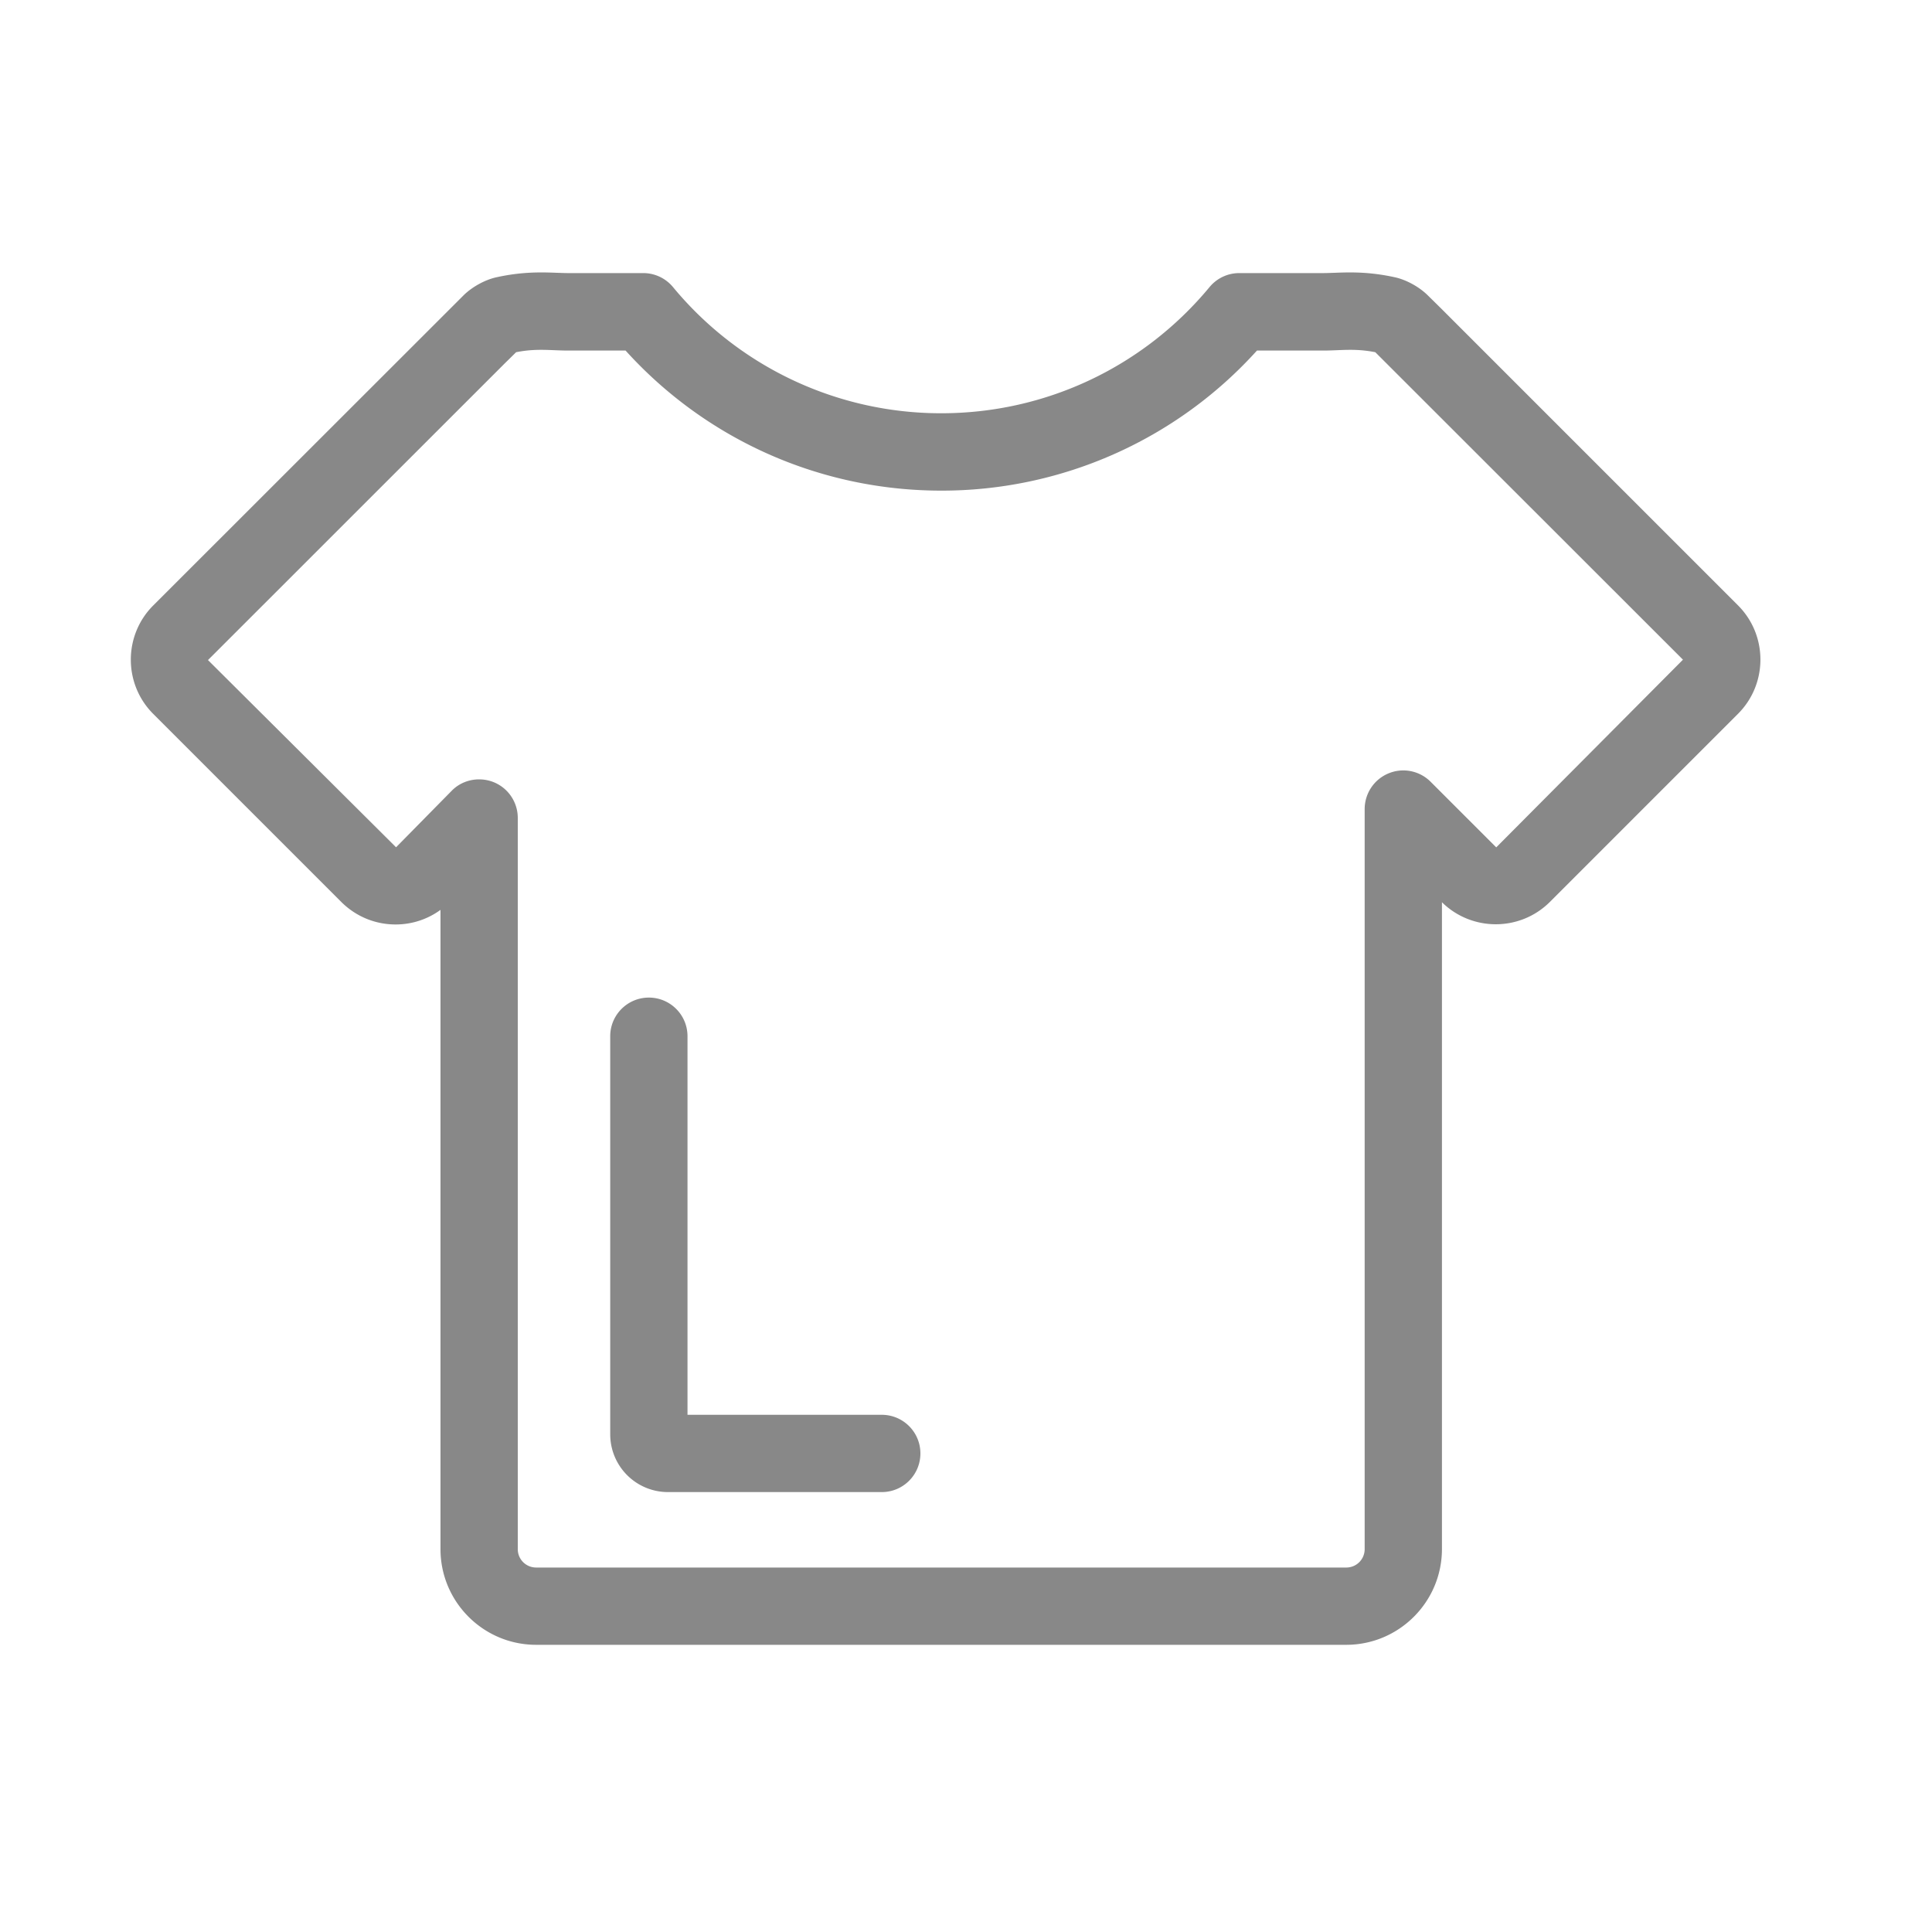 <?xml version="1.0" standalone="no"?><!DOCTYPE svg PUBLIC "-//W3C//DTD SVG 1.1//EN" "http://www.w3.org/Graphics/SVG/1.1/DTD/svg11.dtd"><svg t="1665029303346" class="icon" viewBox="0 0 1024 1024" version="1.1" xmlns="http://www.w3.org/2000/svg" p-id="3171" xmlns:xlink="http://www.w3.org/1999/xlink" width="200" height="200"><path d="M713.523 871.782H284.16c-27.955 0-50.688-22.733-50.688-50.688V482.253a40.218 40.218 0 0 1-23.808 7.731c-10.854 0-21.043-4.25-28.723-11.878L81.203 378.368c-15.821-15.821-15.821-41.626 0-57.446l164.608-164.506c4.506-4.403 11.213-8.09 17.152-9.421 13.875-3.072 24.064-2.714 32.256-2.406 1.997 0.051 3.942 0.154 5.837 0.154h39.885c6.093 0 11.878 2.714 15.77 7.424a184.218 184.218 0 0 0 142.182 66.867c55.142 0 106.957-24.371 142.182-66.867 3.891-4.71 9.677-7.424 15.77-7.424h44.544c1.946 0 3.84-0.102 5.837-0.154 8.141-0.307 18.33-0.666 32.256 2.406 5.939 1.331 12.646 5.018 17.152 9.421l7.168 7.066 157.389 157.389c15.821 15.821 15.821 41.626 0 57.446l-99.686 99.686c-15.77 15.77-41.37 15.821-57.242 0.205v342.784c0 28.058-22.784 50.79-50.739 50.79zM253.952 413.082c2.662 0 5.325 0.512 7.834 1.536 7.68 3.174 12.646 10.65 12.646 18.944v387.533c0 5.376 4.352 9.728 9.728 9.728h429.414a9.728 9.728 0 0 0 9.728-9.728V428.851c0-8.294 4.966-15.77 12.646-18.944a20.429 20.429 0 0 1 22.323 4.454l34.765 34.765 98.97-99.482-163.072-162.97c-7.885-1.536-13.568-1.331-20.122-1.075-2.509 0.102-4.966 0.205-7.373 0.205h-35.226a225.014 225.014 0 0 1-167.322 74.24c-64.051 0-124.518-26.931-167.322-74.24H301.056c-2.406 0-4.864-0.102-7.373-0.205-6.554-0.256-12.288-0.461-20.122 1.075l-6.144 6.042-157.184 157.133L209.92 449.075l29.594-30.054c3.84-3.891 9.062-5.939 14.438-5.939z m638.259-63.642l14.49 14.49-14.49-14.49z m-164.352-163.789s0 0.051 0 0z" fill="#888888" p-id="3172"></path><path d="M467.354 790.835H353.997a30.618 30.618 0 0 1-30.566-30.566v-211.046c0-11.315 9.165-20.48 20.48-20.48s20.48 9.165 20.48 20.48v200.653h102.963c11.315 0 20.48 9.165 20.48 20.48s-9.165 20.48-20.48 20.48z" fill="#888888" p-id="3173"></path></svg>